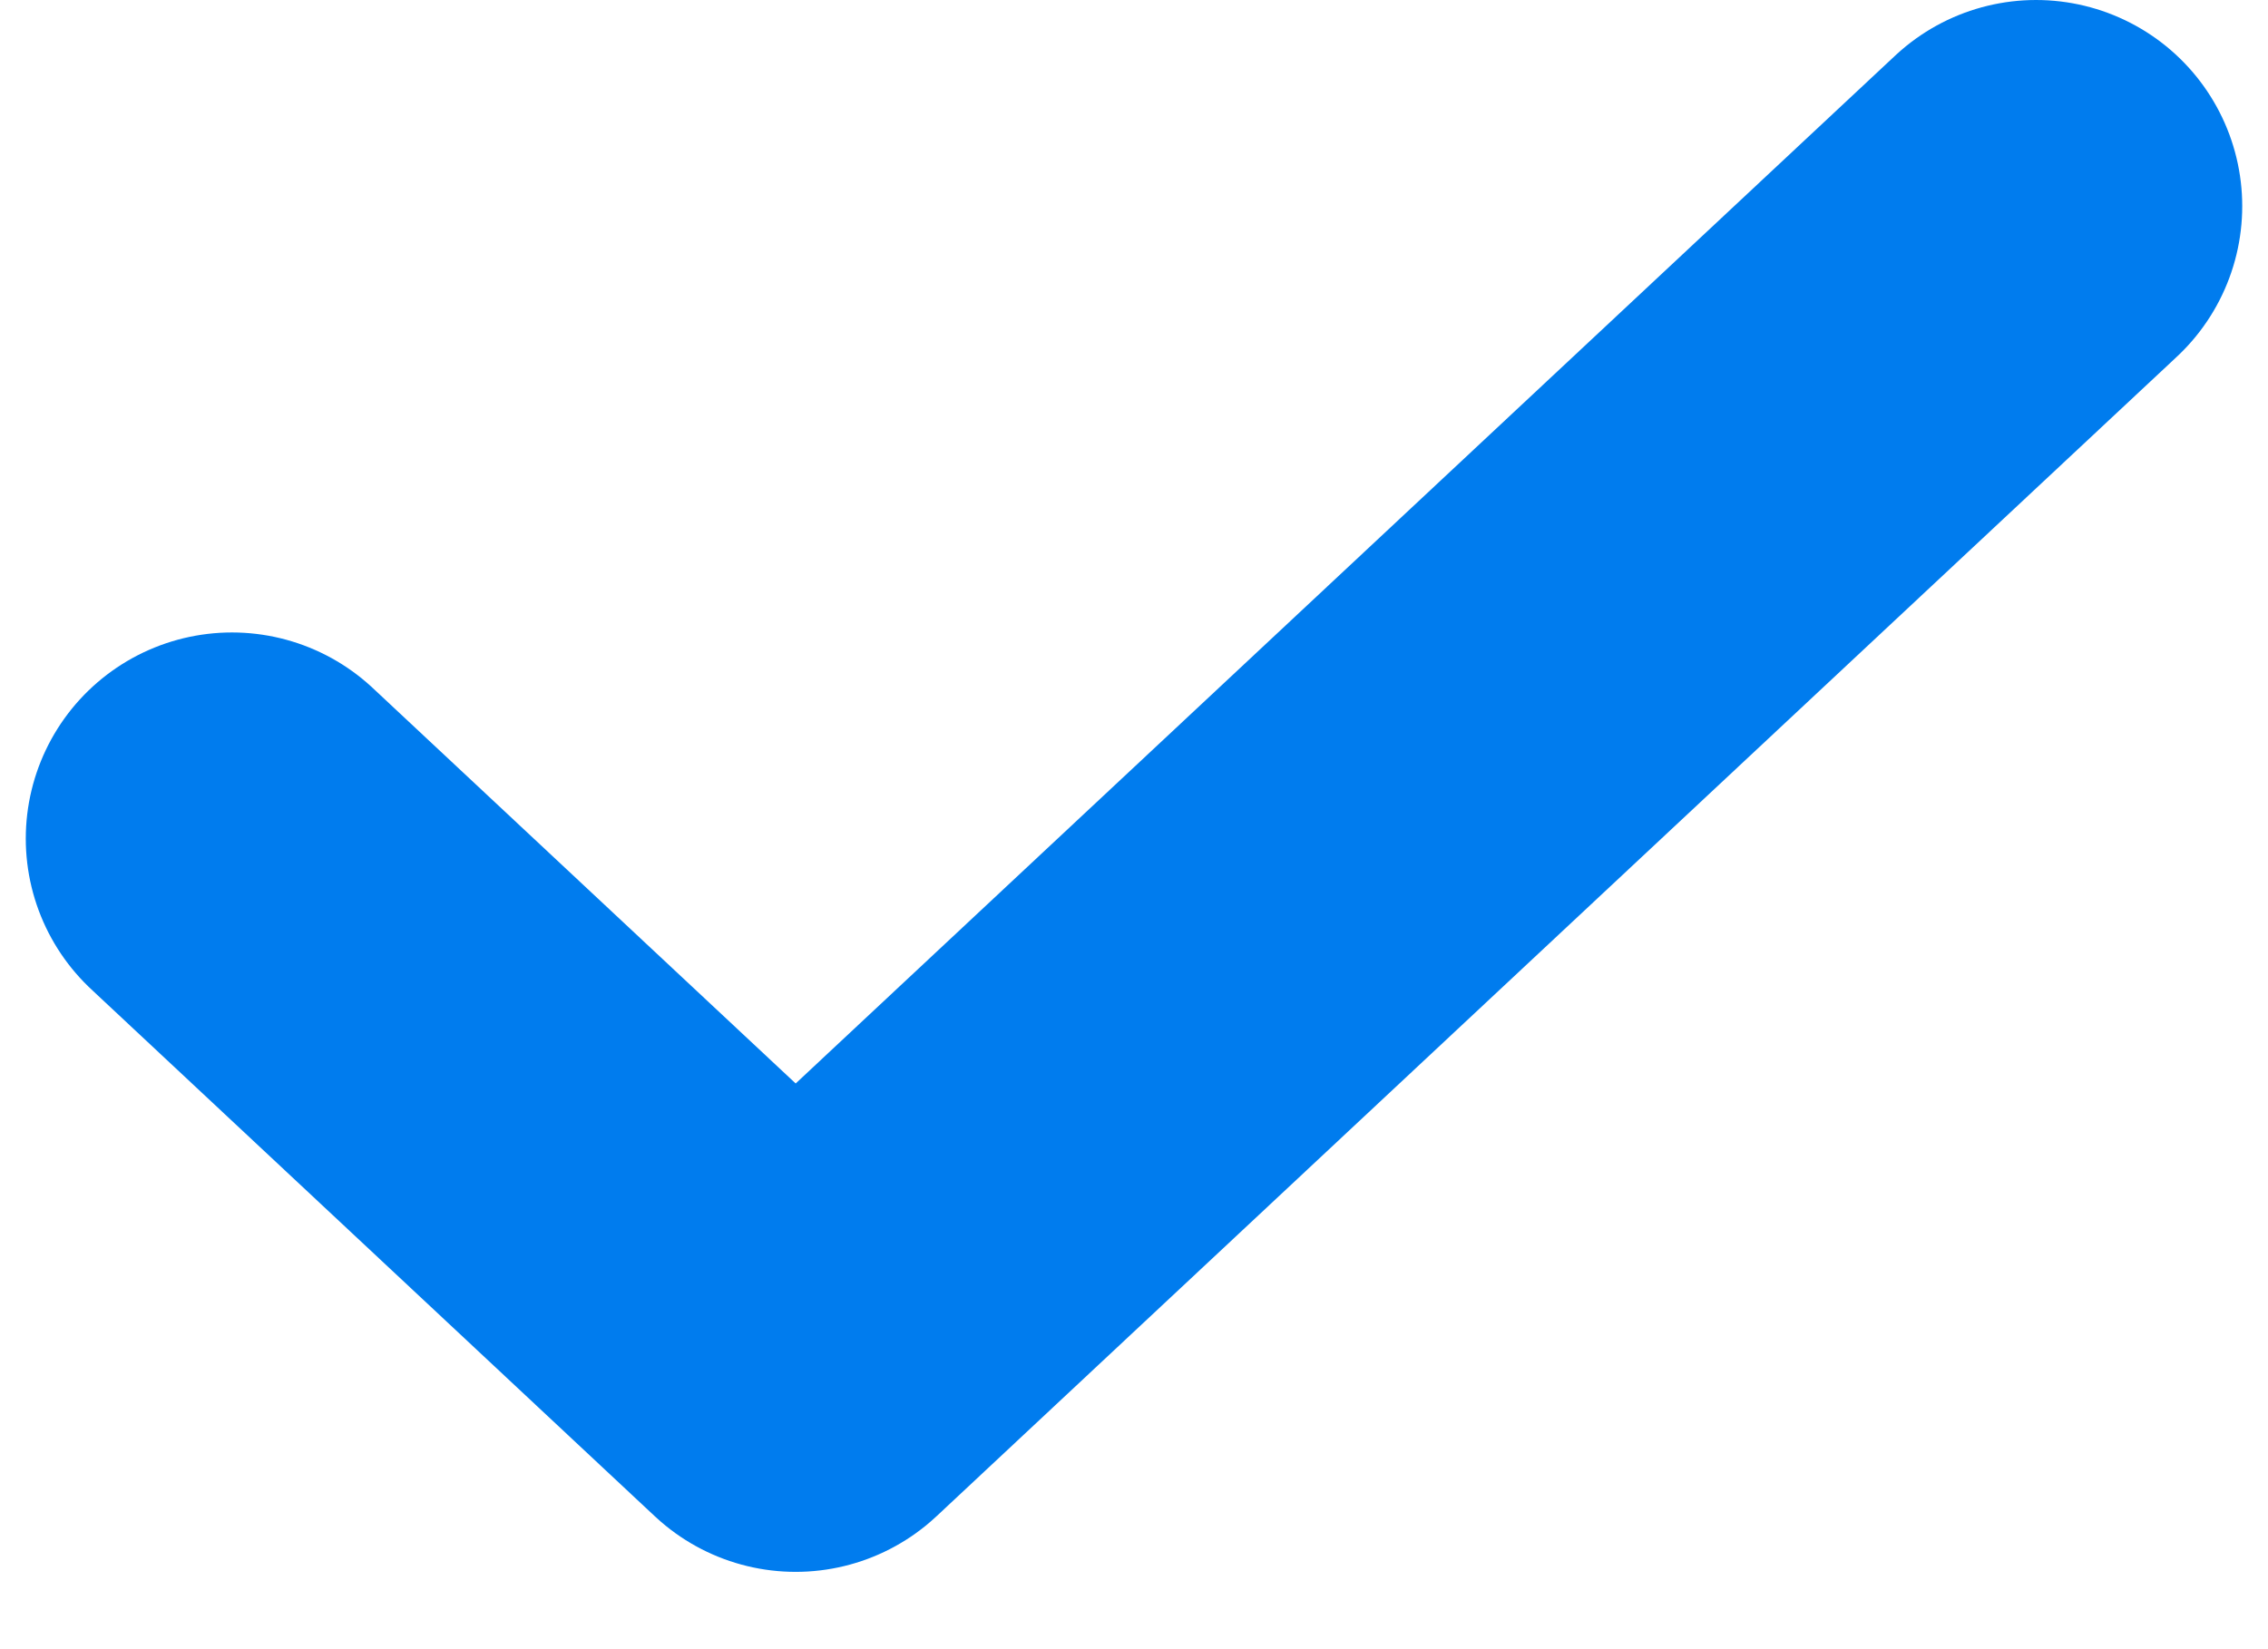 <svg width="11" height="8" viewBox="0 0 11 8" fill="none" xmlns="http://www.w3.org/2000/svg">
<path d="M9.875 1L3.859 6.625L1.125 4.068" stroke="#007CEE" stroke-width="2" stroke-linecap="round" stroke-linejoin="round"/>
</svg>
